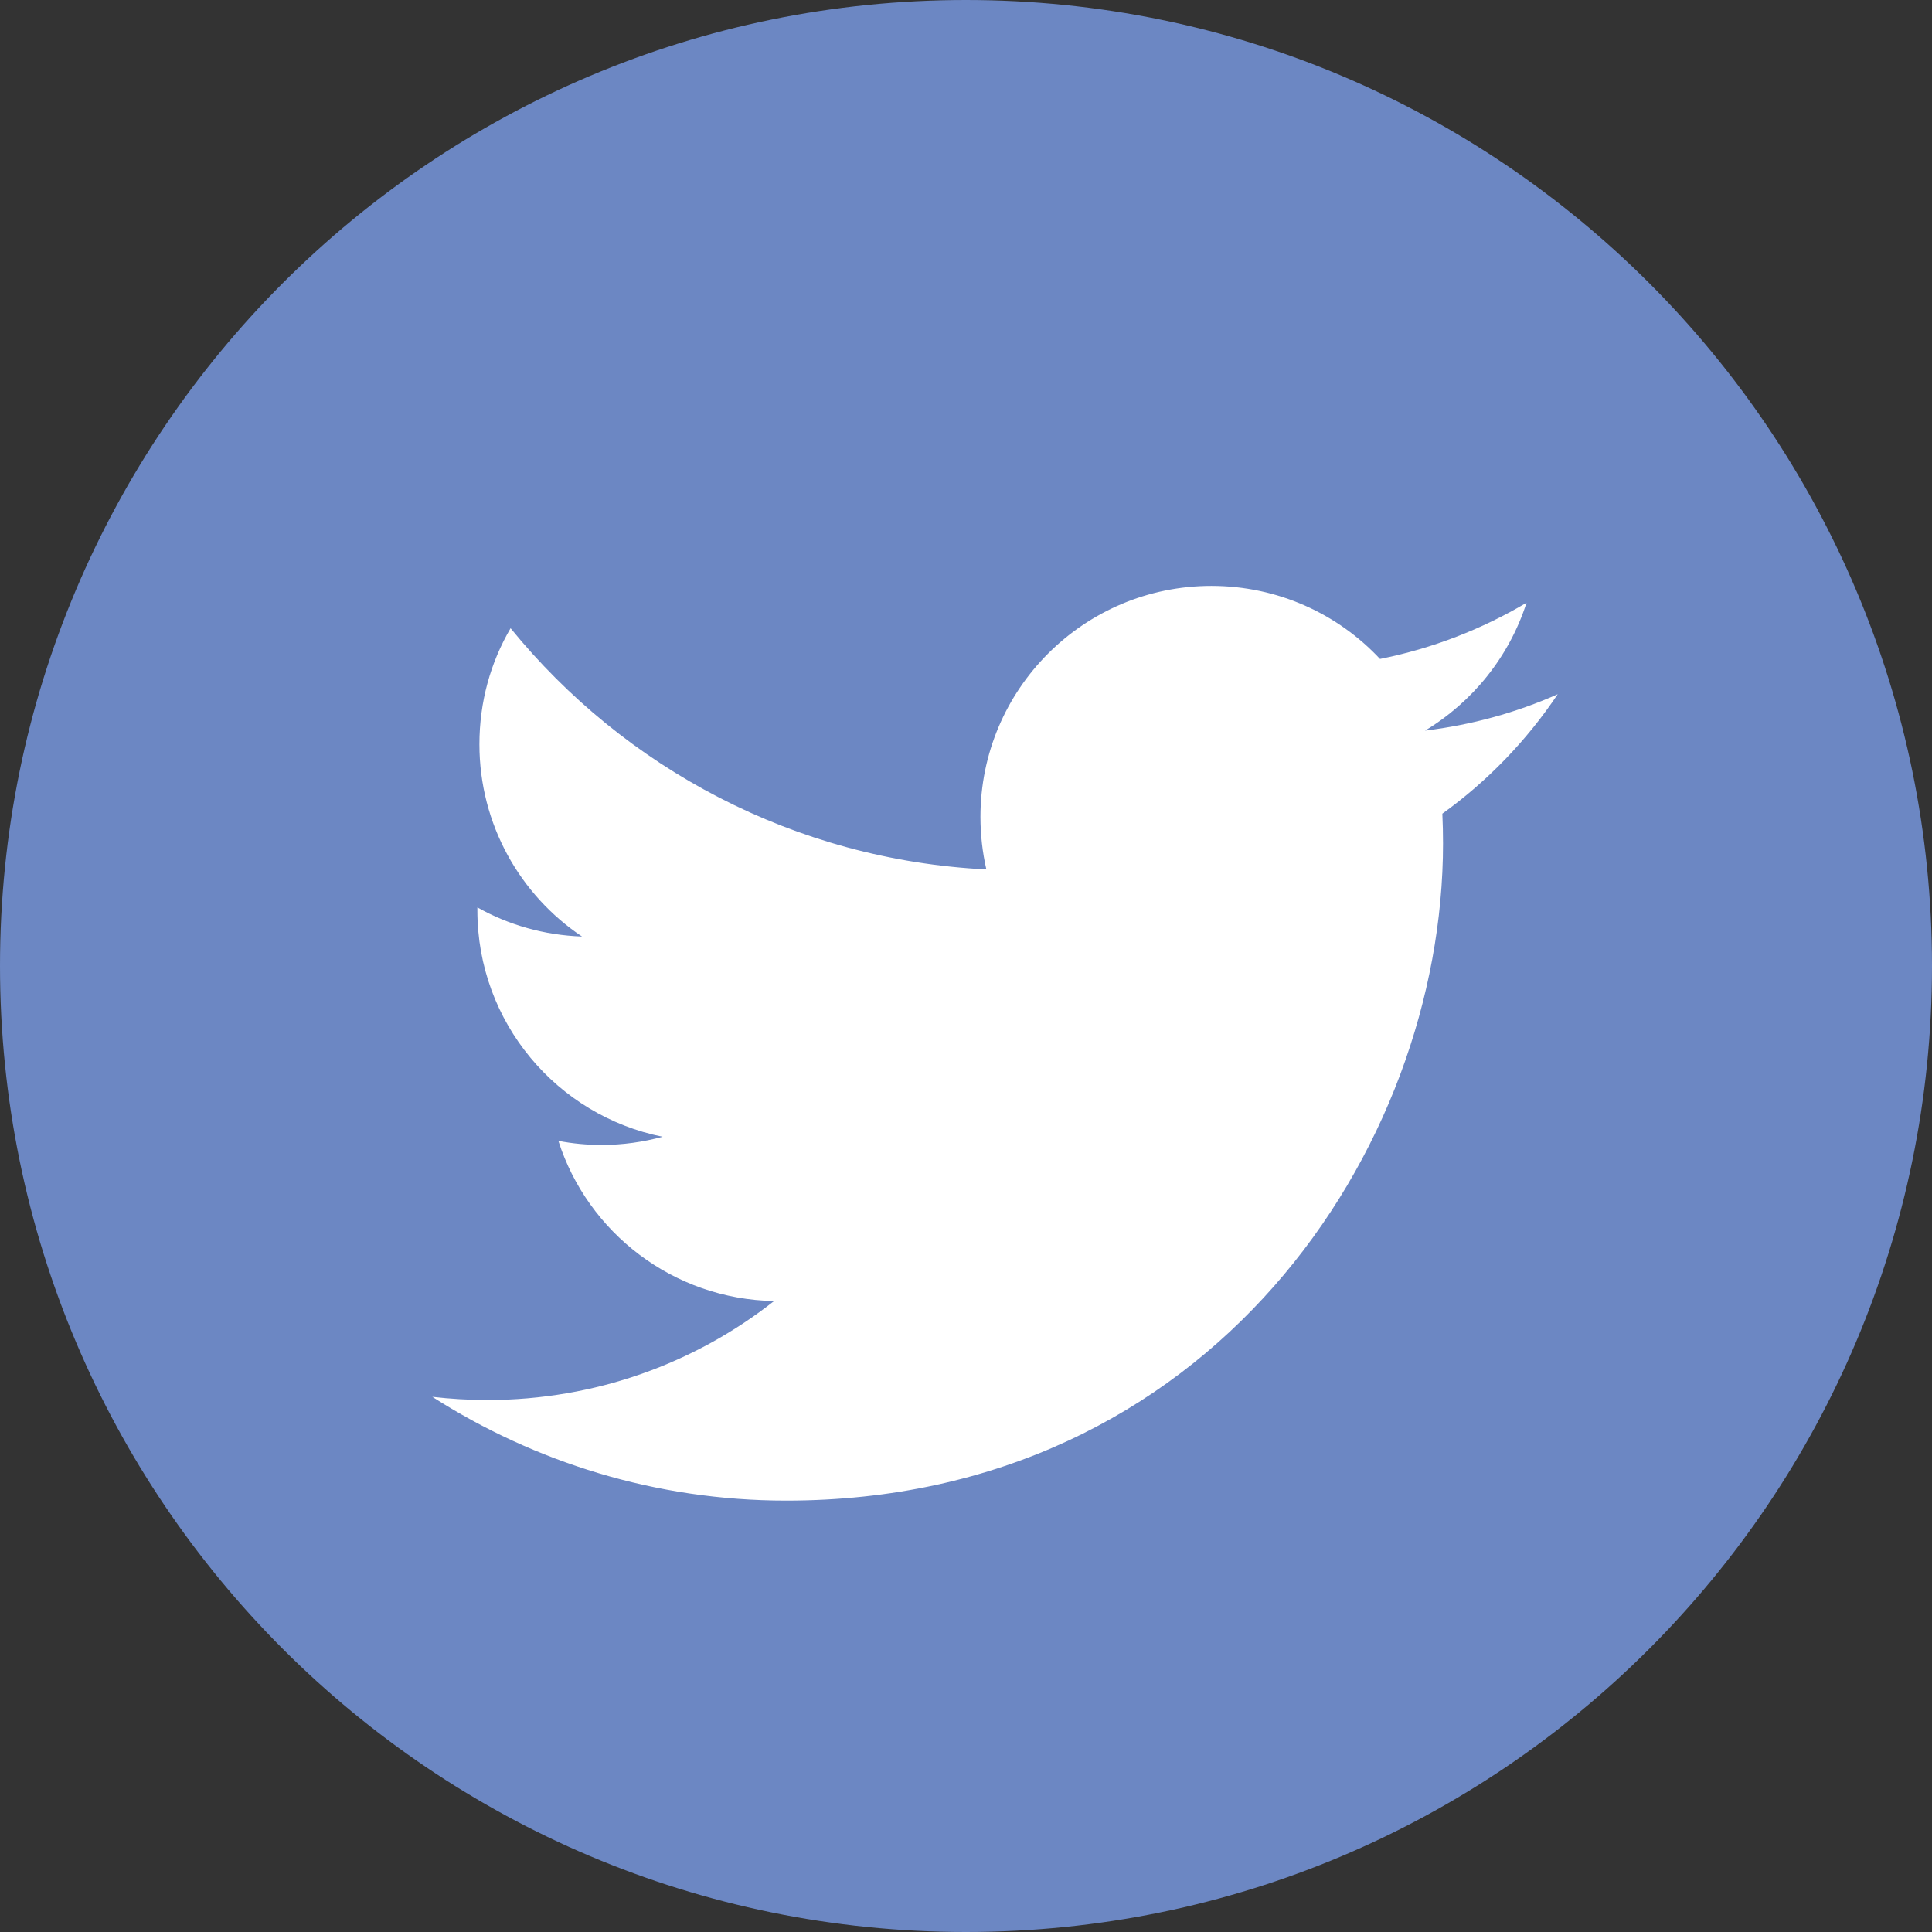 <?xml version="1.0" encoding="UTF-8"?>
<!DOCTYPE svg PUBLIC "-//W3C//DTD SVG 1.1//EN" "http://www.w3.org/Graphics/SVG/1.1/DTD/svg11.dtd">
<!-- Creator: CorelDRAW X7 -->
<svg xmlns="http://www.w3.org/2000/svg" xml:space="preserve" width="0.849in" height="0.849in" version="1.1" style="shape-rendering:geometricPrecision; text-rendering:geometricPrecision; image-rendering:optimizeQuality; fill-rule:evenodd; clip-rule:evenodd"
viewBox="0 0 8491 8491"
 xmlns:xlink="http://www.w3.org/1999/xlink">
 <rect x="0" y="0" width="8491" height="8491" fill="#333333" stroke="none"/>
 <defs>
  <style type="text/css">
   <![CDATA[
    .fil0 {fill:#6C87C3}
    .fil1 {fill:white}
   ]]>
  </style>
 </defs>
 <g id="Layer_x0020_1">
  <g id="_2282918707728">
   <path class="fil0" d="M8491 4245c0,2345 -1901,4246 -4246,4246 -2344,0 -4245,-1901 -4245,-4246 0,-2344 1901,-4245 4245,-4245 2345,0 4246,1901 4246,4245z"/>
   <path class="fil1" d="M6846 3051c-182,81 -378,135 -583,160 209,-126 370,-325 446,-562 -196,116 -413,201 -644,247 -185,-198 -449,-321 -741,-321 -561,0 -1015,455 -1015,1015 0,79 9,157 26,231 -843,-42 -1591,-446 -2091,-1060 -88,150 -137,324 -137,510 0,352 179,663 451,845 -167,-6 -323,-51 -460,-128 0,5 0,9 0,13 0,492 350,902 814,995 -85,23 -175,36 -267,36 -65,0 -129,-6 -191,-18 129,403 504,696 948,704 -347,273 -785,435 -1260,435 -82,0 -163,-5 -242,-14 449,287 982,456 1555,456 1866,0 2887,-1547 2887,-2888 0,-44 -1,-87 -3,-131 199,-143 371,-322 507,-525z"/>
  </g>
 </g>
</svg>
